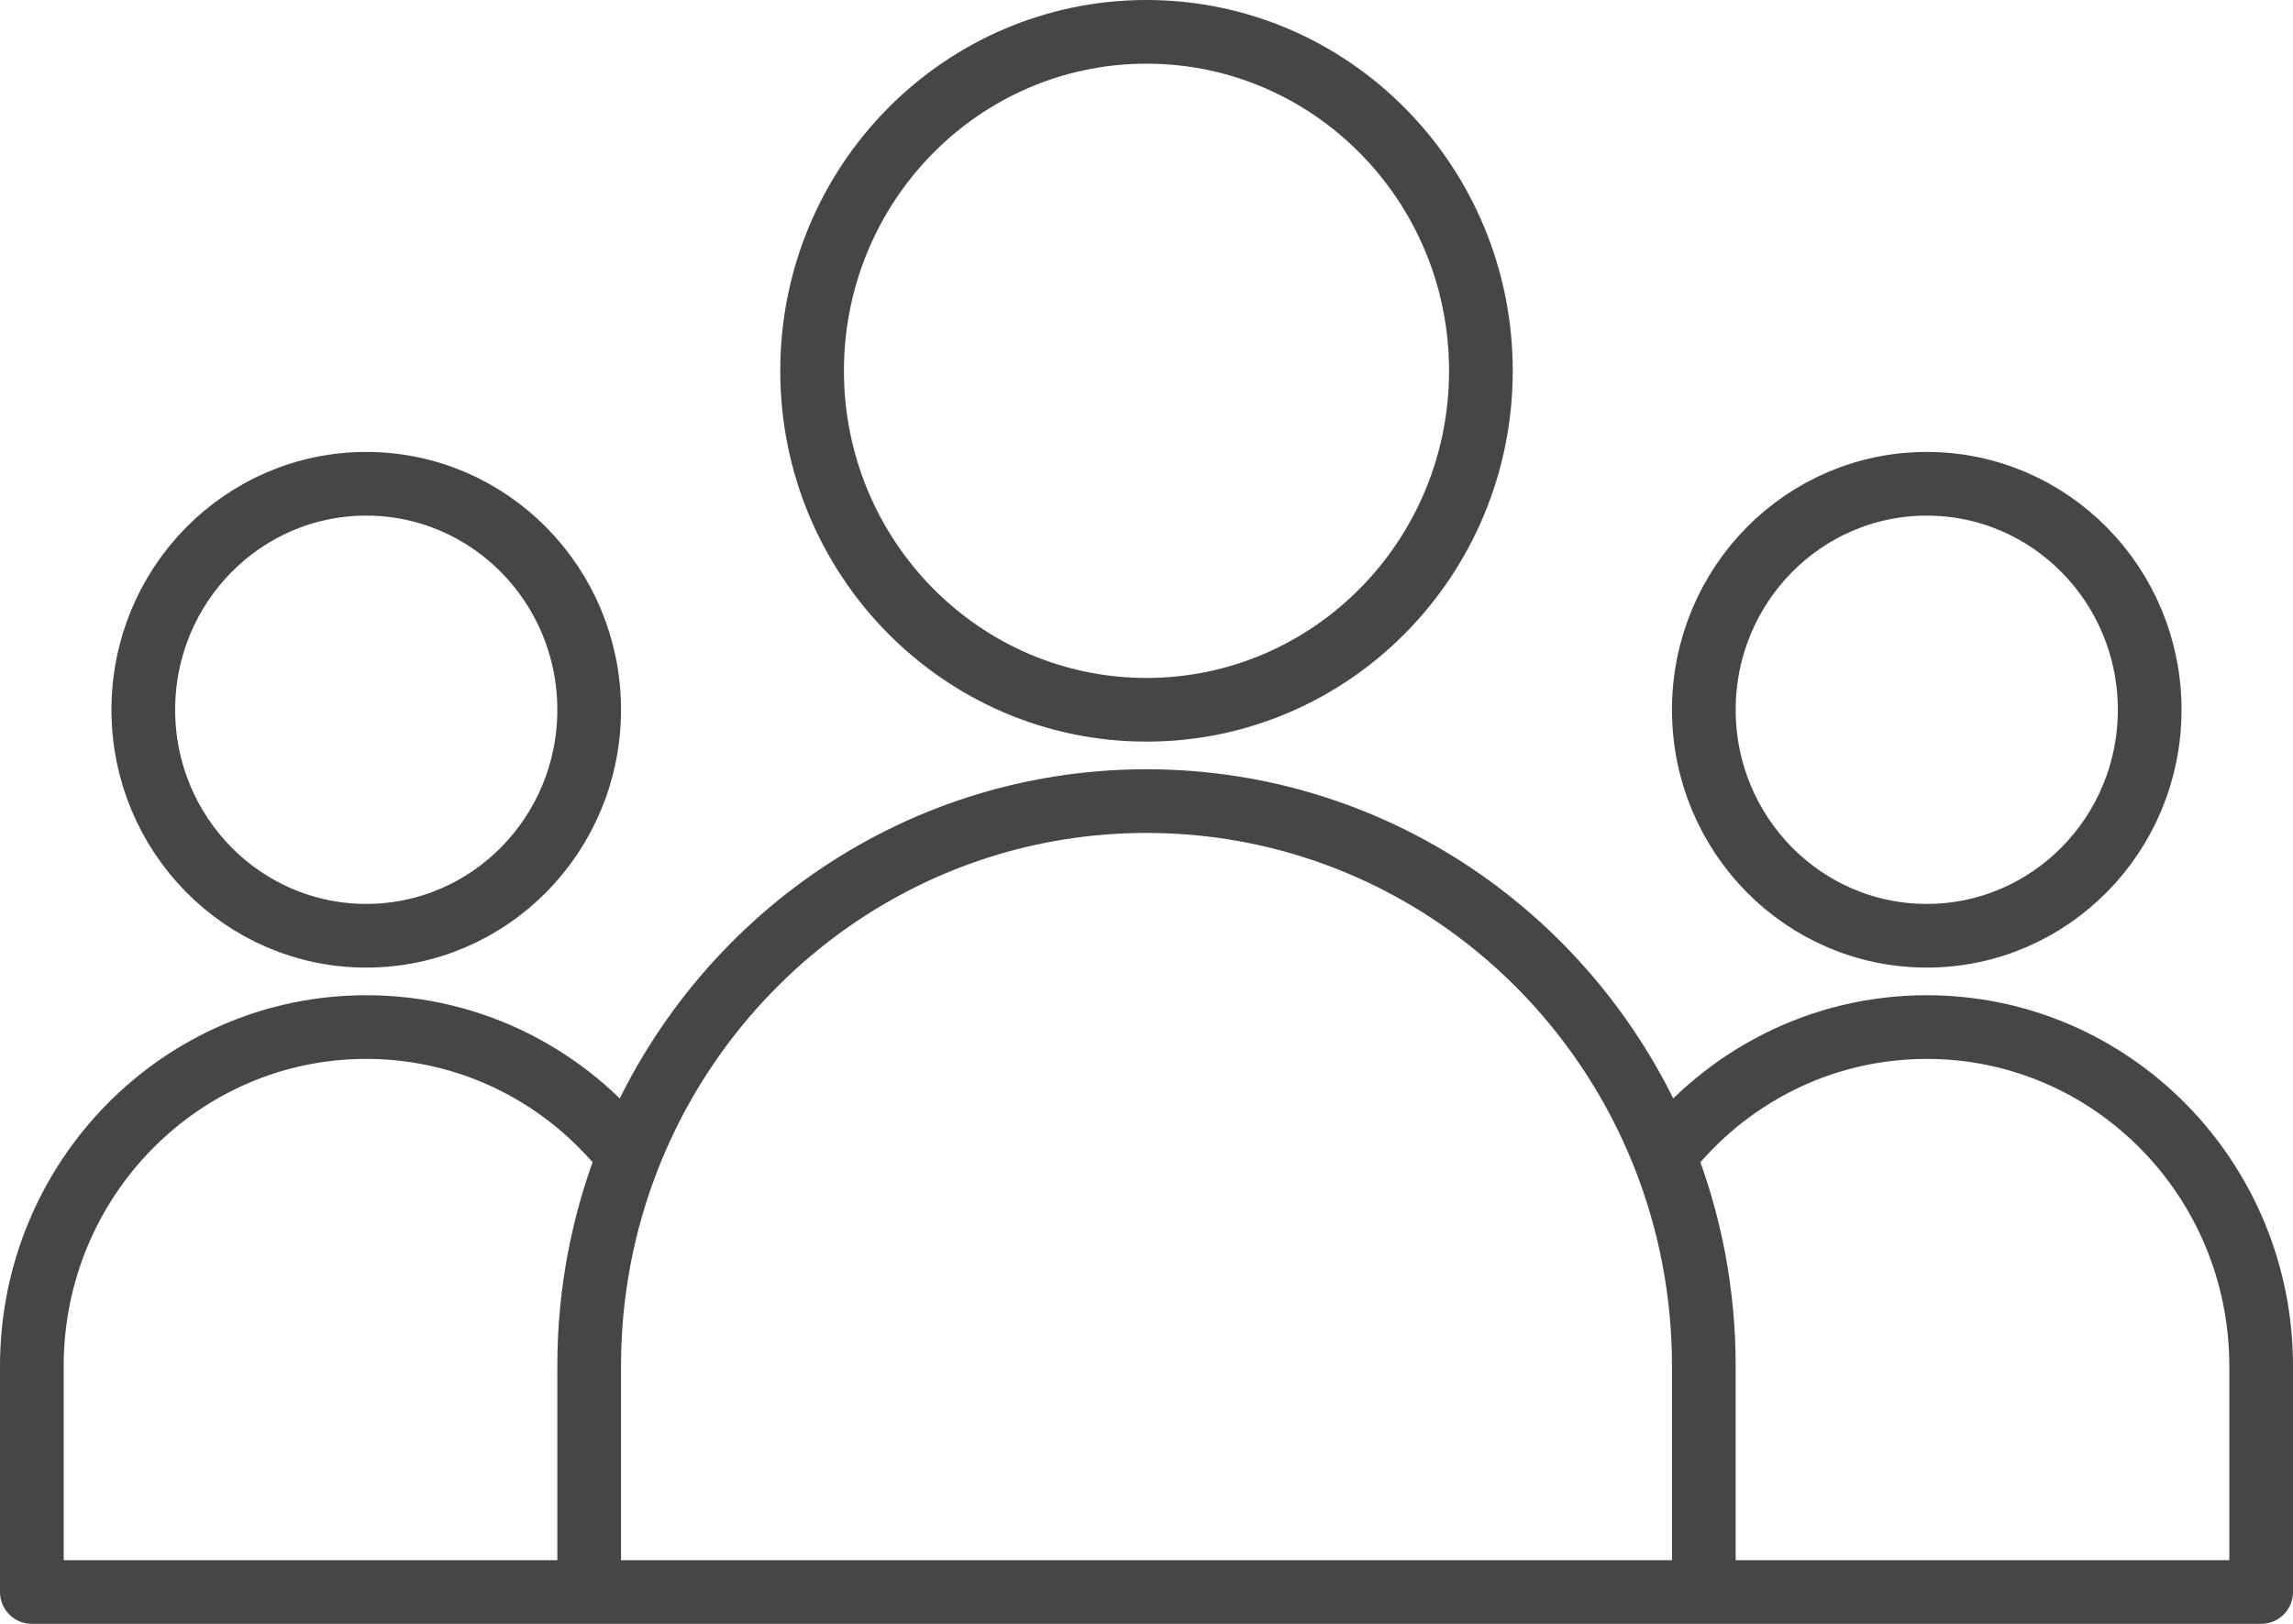 <svg width="72" height="51" viewBox="0 0 72 51" fill="none" xmlns="http://www.w3.org/2000/svg">
<path id="Icon" d="M53.5 50H71V42.903C71 37.023 66.299 32.257 60.5 32.257C57.155 32.257 54.176 33.843 52.253 36.313M53.5 50H18.5M53.5 50V42.903C53.5 40.574 53.057 38.35 52.253 36.313M18.5 50H1V42.903C1 37.023 5.701 32.257 11.5 32.257C14.845 32.257 17.824 33.843 19.747 36.313M18.5 50V42.903C18.5 40.574 18.942 38.35 19.747 36.313M19.747 36.313C22.327 29.777 28.632 25.16 36 25.16C43.368 25.16 49.673 29.777 52.253 36.313M46.5 11.646C46.5 17.525 41.799 22.292 36 22.292C30.201 22.292 25.5 17.525 25.5 11.646C25.5 5.766 30.201 1 36 1C41.799 1 46.5 5.766 46.5 11.646ZM67.5 22.292C67.5 26.211 64.366 29.389 60.5 29.389C56.634 29.389 53.5 26.211 53.5 22.292C53.5 18.372 56.634 15.194 60.5 15.194C64.366 15.194 67.5 18.372 67.5 22.292ZM18.5 22.292C18.5 26.211 15.366 29.389 11.5 29.389C7.634 29.389 4.5 26.211 4.5 22.292C4.5 18.372 7.634 15.194 11.5 15.194C15.366 15.194 18.5 18.372 18.5 22.292Z" stroke="#464646" stroke-width="2" stroke-linecap="round" stroke-linejoin="round"/>
</svg>
